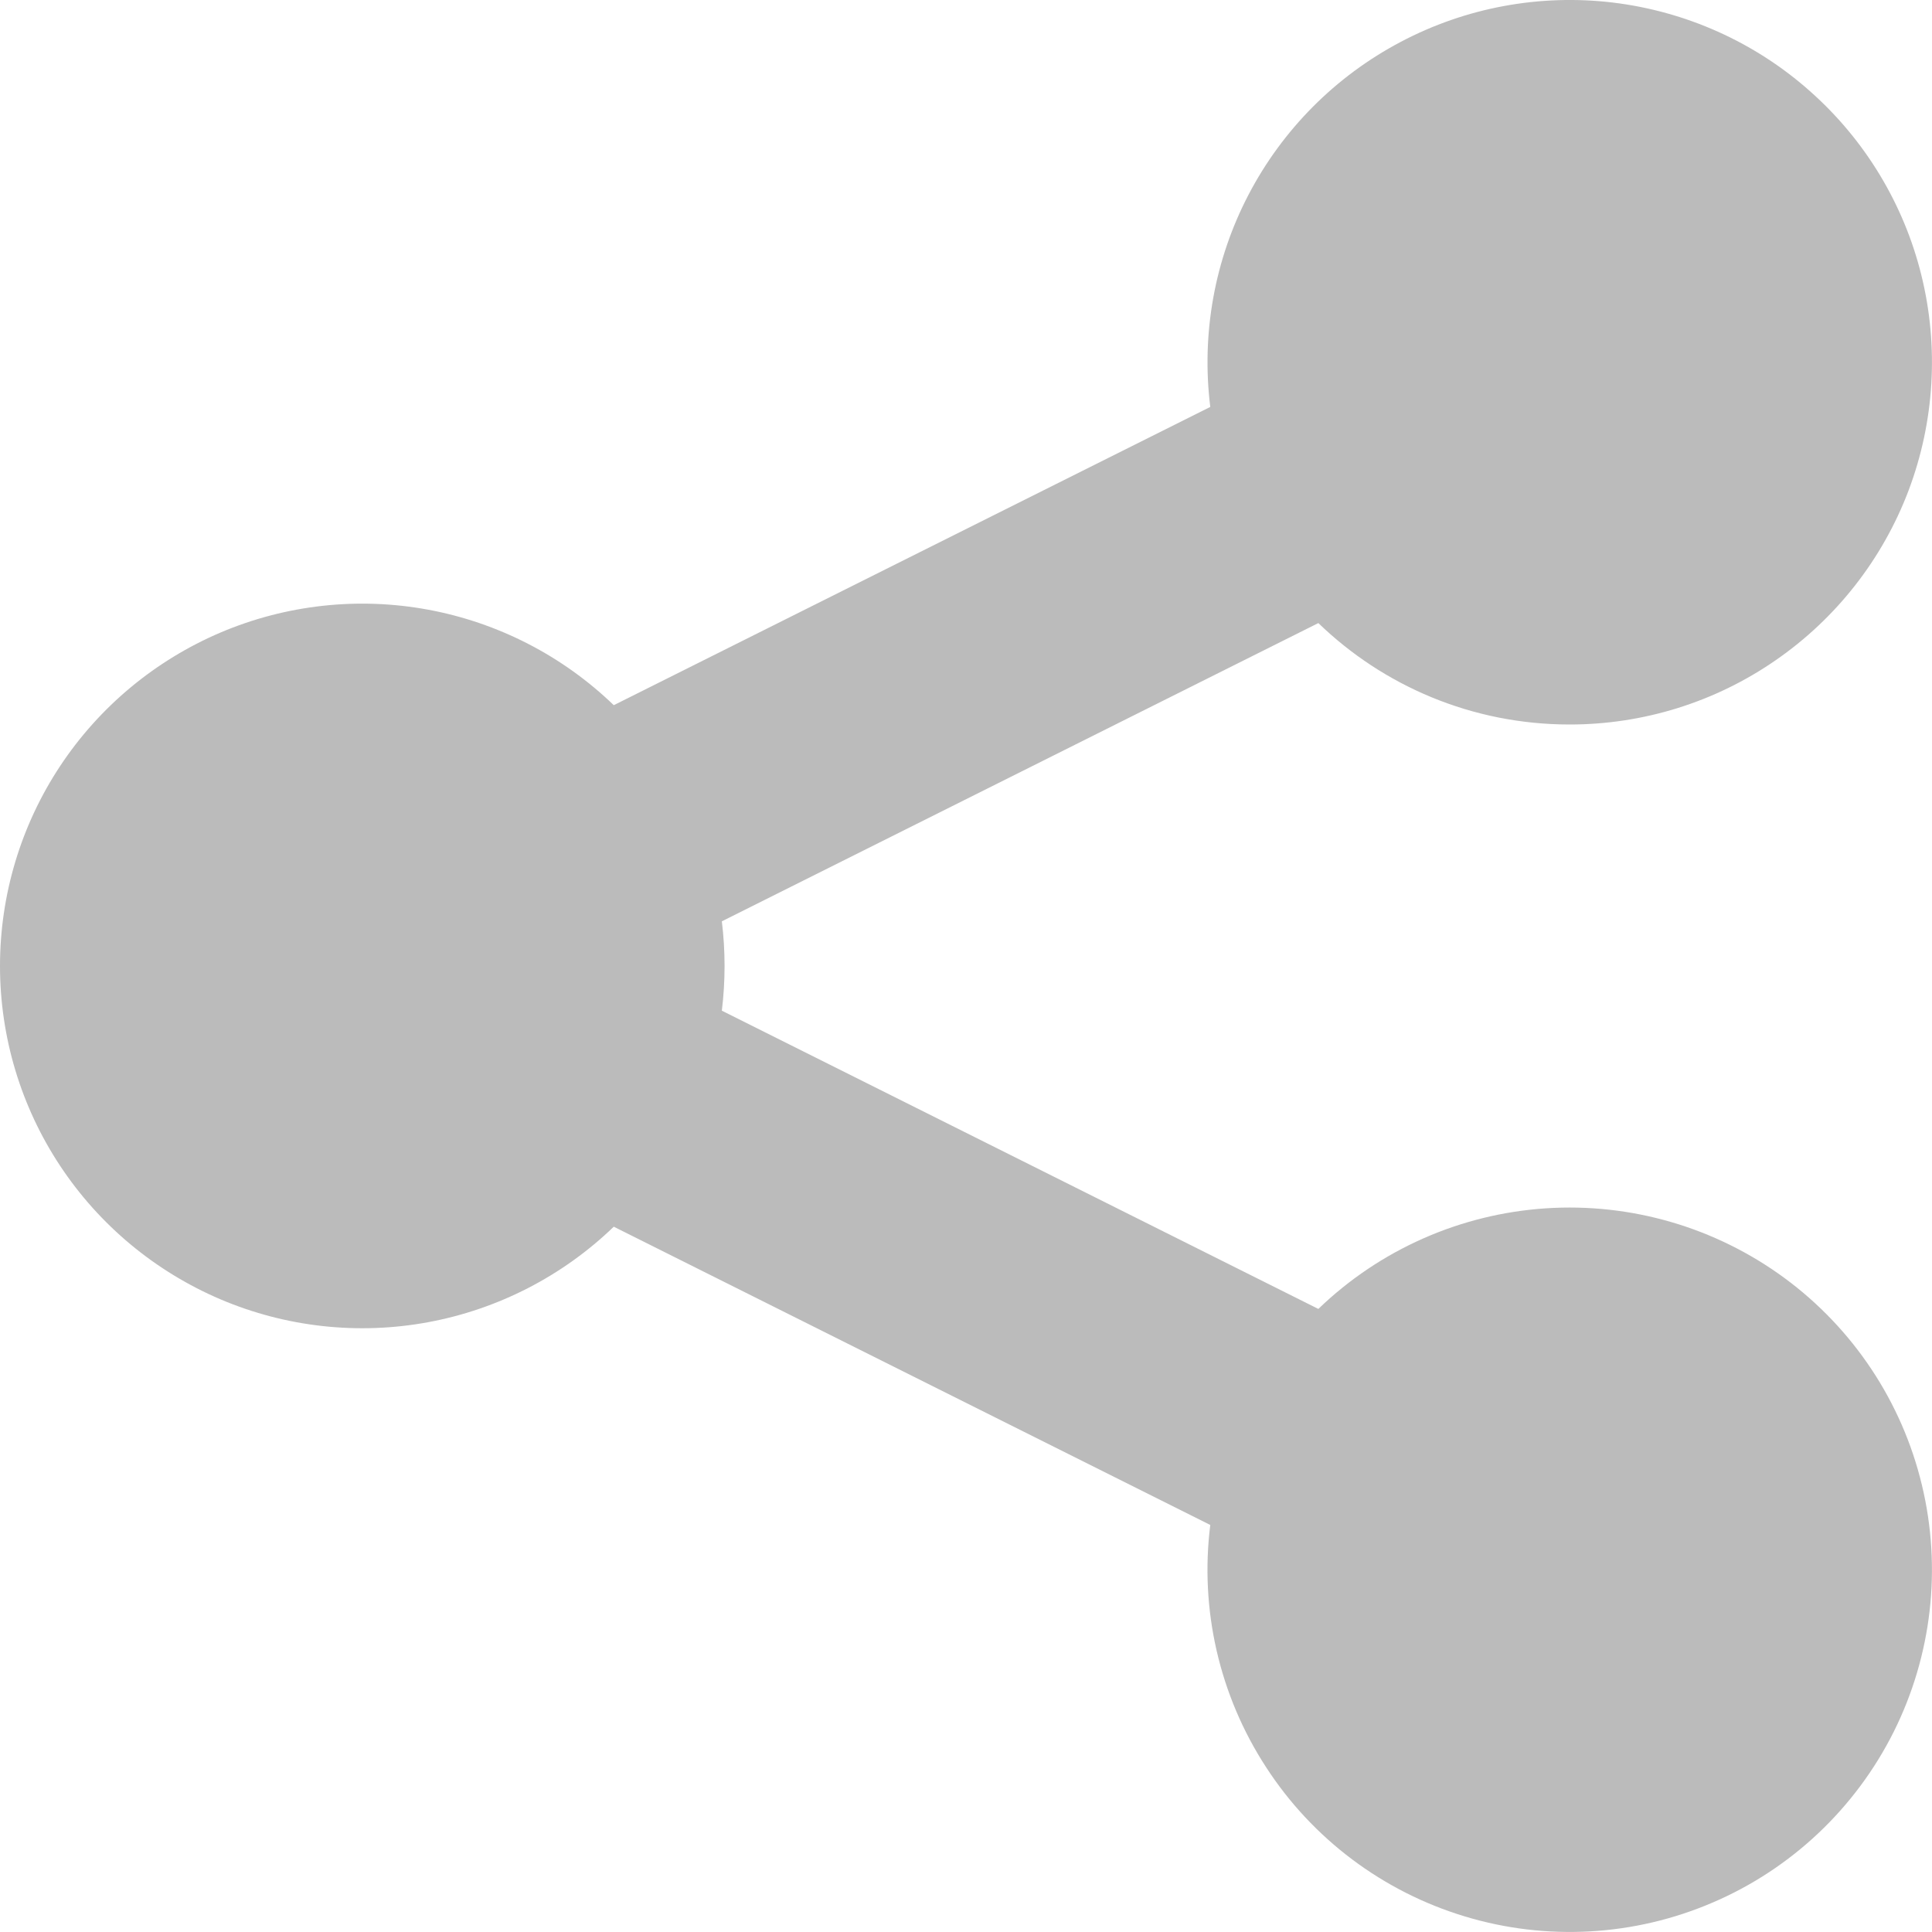 <svg width="16" height="16" viewBox="0 0 16 16" fill="none" xmlns="http://www.w3.org/2000/svg">
<path d="M13 6C13.609 6 14.204 5.815 14.705 5.468C15.206 5.122 15.59 4.632 15.806 4.062C16.021 3.492 16.058 2.87 15.912 2.279C15.766 1.688 15.443 1.155 14.986 0.752C14.53 0.348 13.961 0.094 13.356 0.021C12.752 -0.051 12.139 0.062 11.6 0.347C11.061 0.631 10.622 1.072 10.34 1.612C10.058 2.152 9.948 2.766 10.023 3.37L5.083 5.84C4.659 5.431 4.124 5.156 3.545 5.049C2.966 4.942 2.369 5.008 1.827 5.238C1.285 5.469 0.823 5.853 0.498 6.344C0.173 6.835 0 7.411 0 8C0 8.588 0.173 9.164 0.498 9.655C0.823 10.146 1.285 10.53 1.827 10.761C2.369 10.991 2.966 11.057 3.545 10.95C4.124 10.843 4.659 10.568 5.083 10.159L10.023 12.629C9.935 13.331 10.099 14.042 10.485 14.635C10.87 15.229 11.453 15.666 12.131 15.871C12.808 16.076 13.536 16.035 14.186 15.755C14.836 15.476 15.366 14.975 15.683 14.342C15.999 13.709 16.082 12.985 15.916 12.297C15.751 11.609 15.347 11.002 14.777 10.583C14.206 10.164 13.506 9.96 12.8 10.007C12.094 10.054 11.427 10.349 10.918 10.84L5.978 8.37C6.008 8.124 6.008 7.876 5.978 7.63L10.918 5.16C11.456 5.68 12.19 6 13 6Z" fill="#BBBBBB"/>
</svg>

